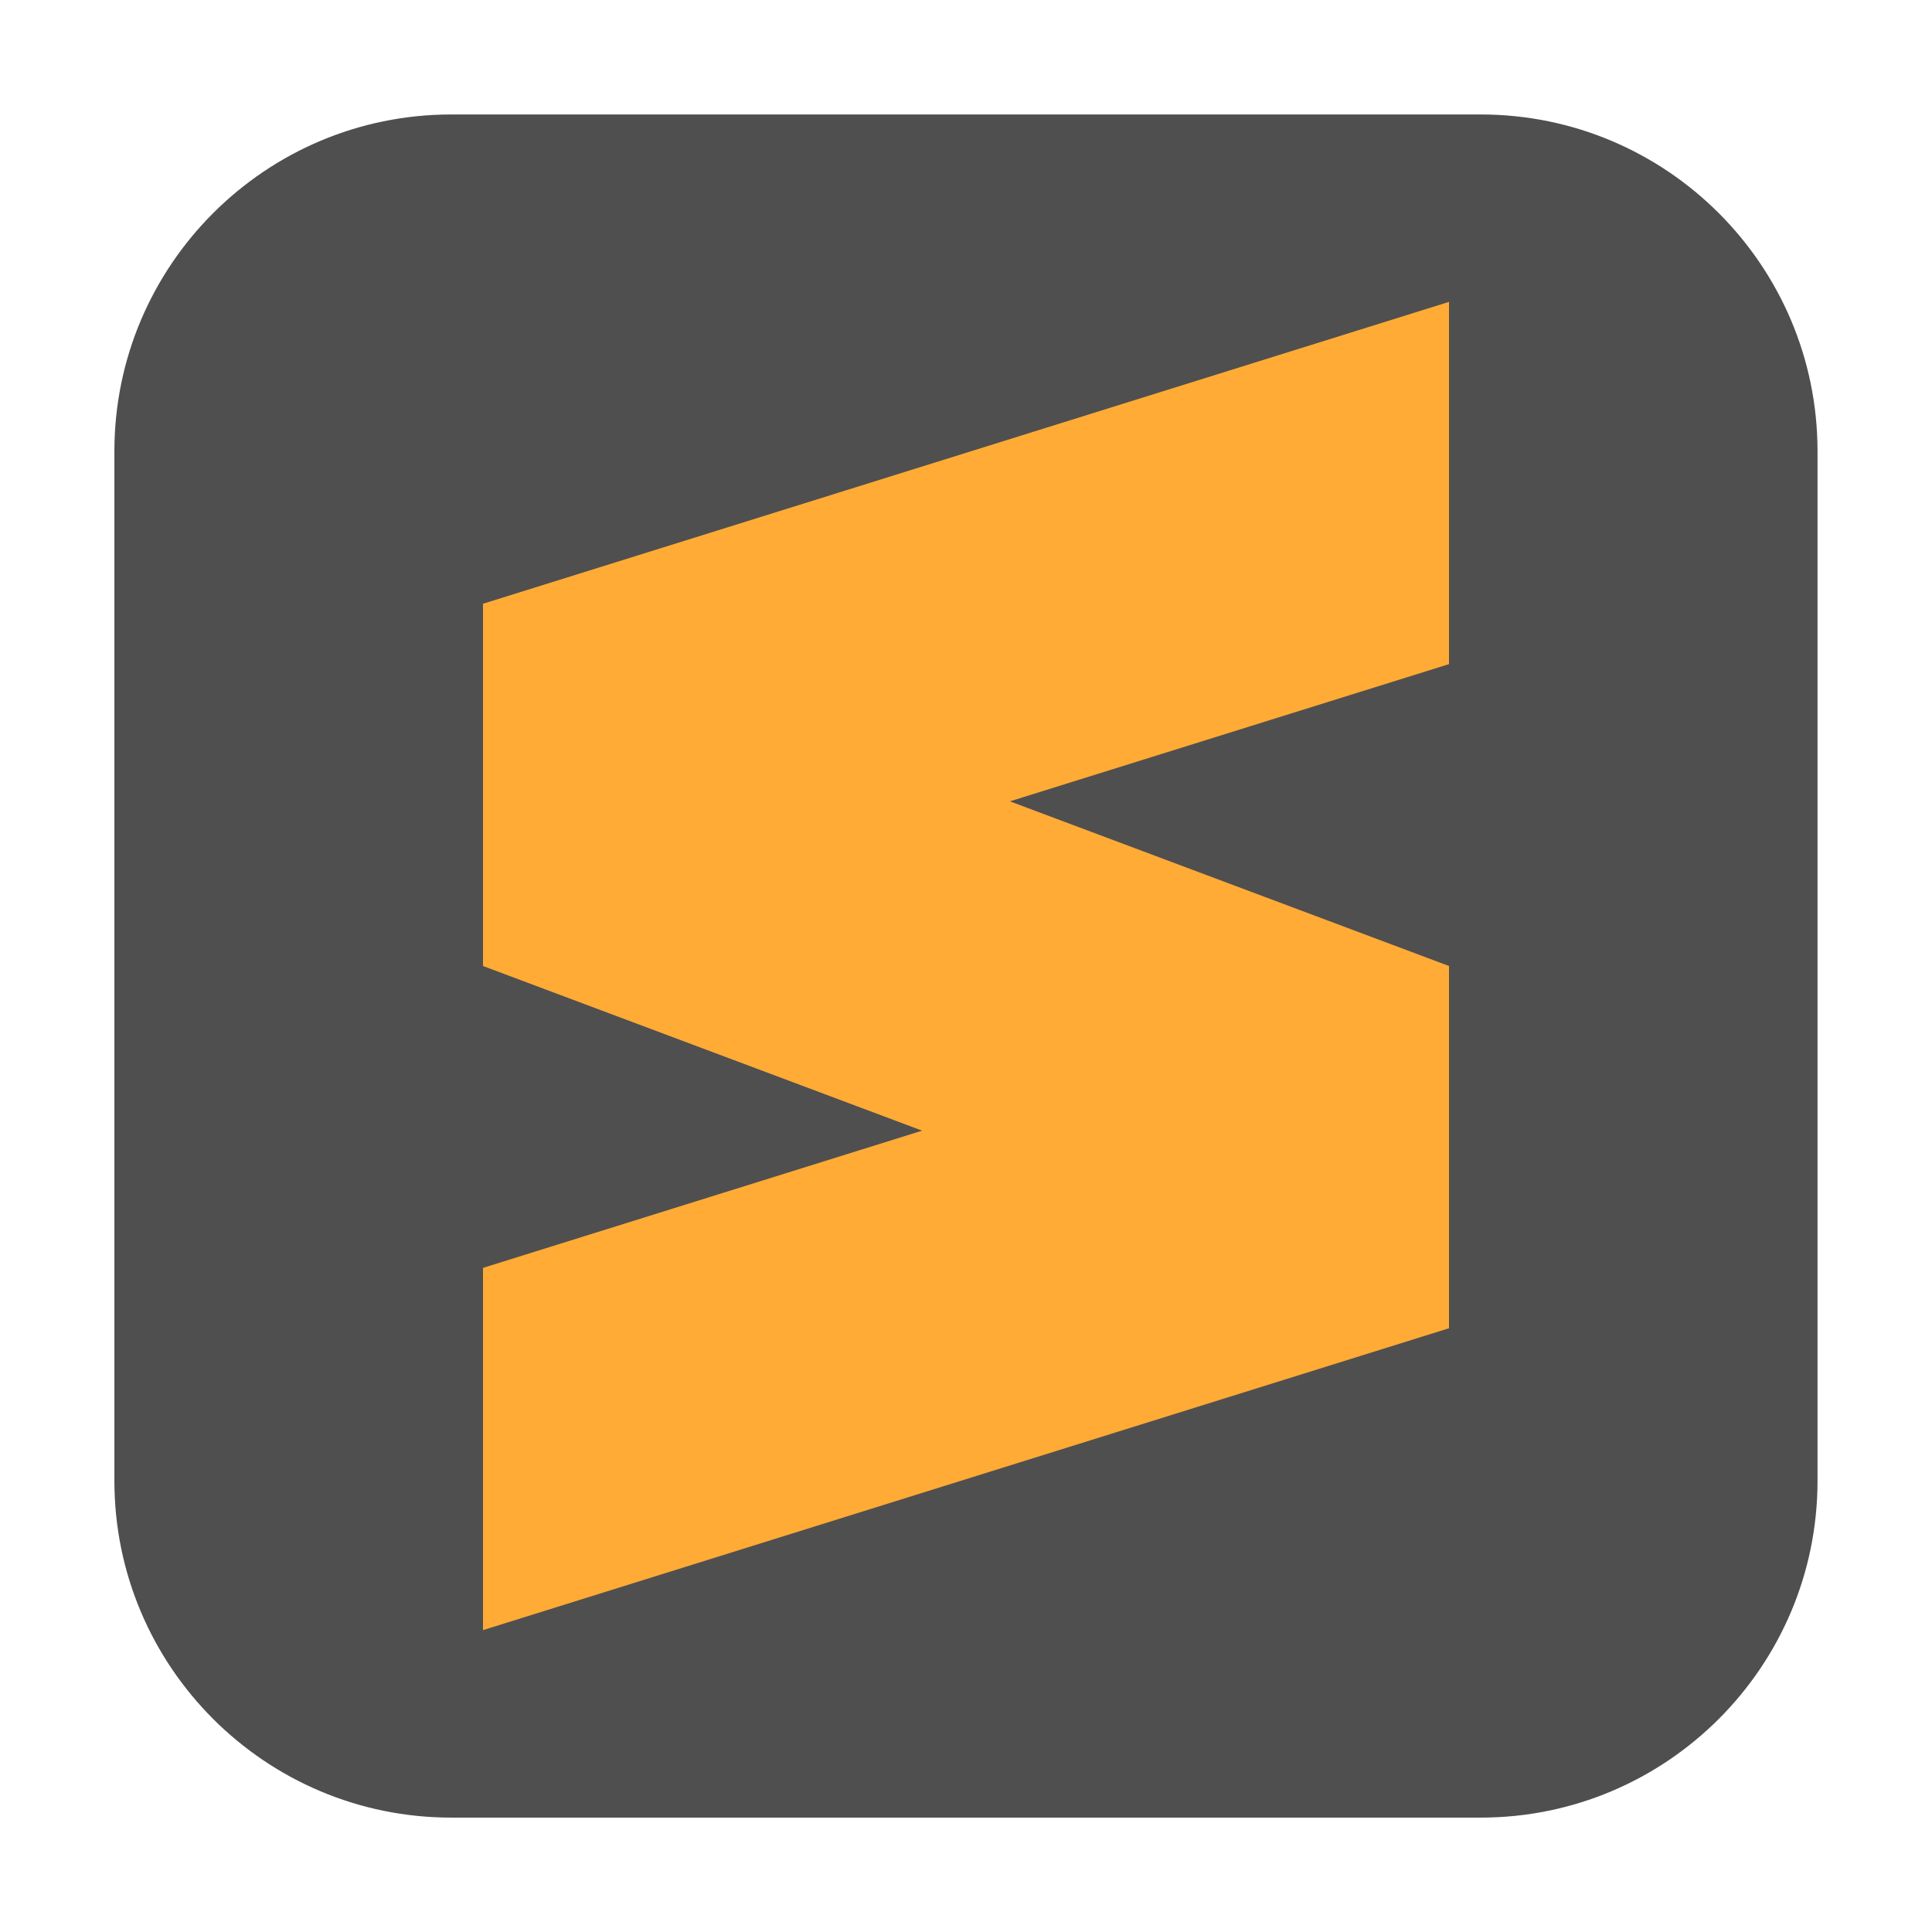 <svg height="24pt" viewBox="0 0 24 24" width="24pt" xmlns="http://www.w3.org/2000/svg"><path d="m5.605 1.422h12.789c2.309 0 4.184 1.875 4.184 4.184v12.789c0 2.309-1.875 4.184-4.184 4.184h-12.789c-2.309 0-4.184-1.875-4.184-4.184v-12.789c0-2.309 1.875-4.184 4.184-4.184zm0 0" fill="#4f4f4f" fill-rule="evenodd"/><g fill="#ffab36"><path d="m18 3.75-12 3.75v4.5l12-3.75zm0 0"/><path d="m18 12-12 3.75v4.5l12-3.75zm0 0"/><path d="m6 7.5 12 4.5v4.5l-12-4.5zm0 0"/></g></svg>